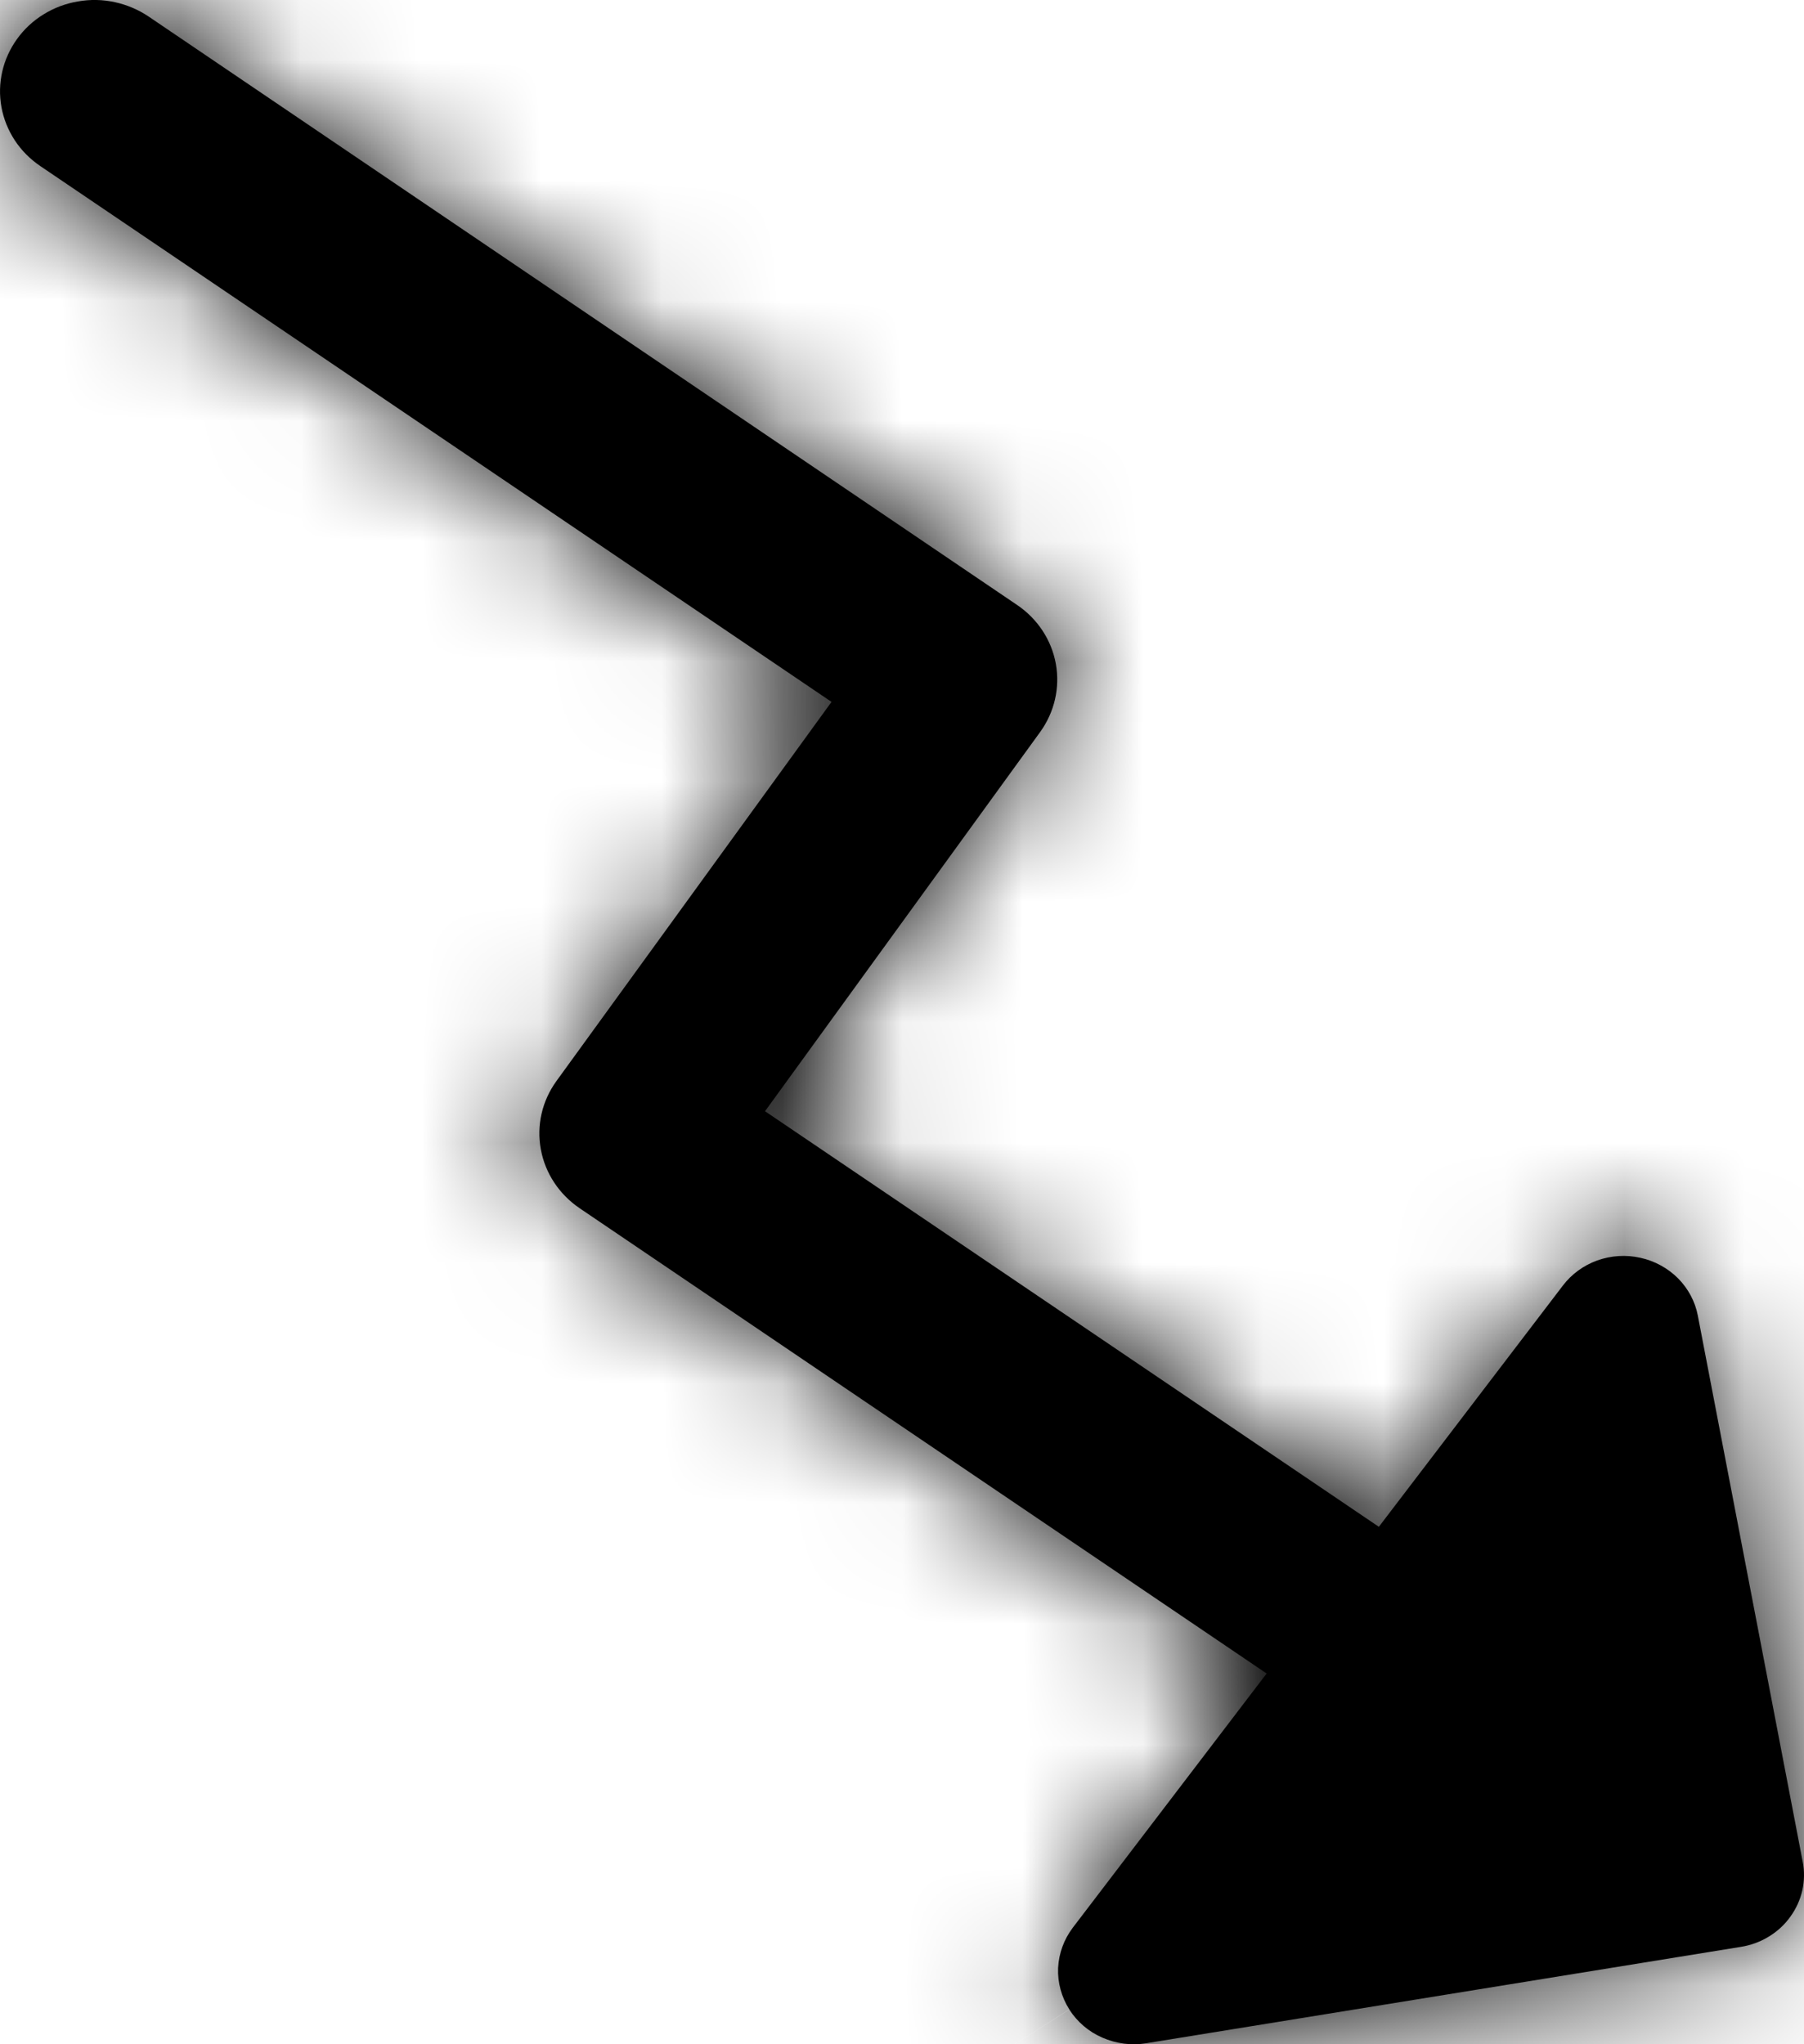 <svg width="15" height="17" viewBox="0 0 15 17" fill="none" xmlns="http://www.w3.org/2000/svg">
<mask id="path-1-inside-1_2358_16370" fill="white">
<path fill-rule="evenodd" clip-rule="evenodd" d="M8.891 16.711C8.957 16.814 9.052 16.896 9.166 16.945C9.28 16.995 9.406 17.012 9.529 16.992L14.476 16.19C14.558 16.177 14.637 16.148 14.707 16.105C14.778 16.062 14.839 16.006 14.886 15.94C14.934 15.874 14.968 15.799 14.986 15.721C15.003 15.642 15.005 15.56 14.989 15.481L14.117 10.94C14.095 10.824 14.037 10.716 13.953 10.631C13.868 10.546 13.759 10.486 13.64 10.46C13.521 10.433 13.396 10.441 13.281 10.482C13.167 10.523 13.067 10.596 12.995 10.691L11.465 12.697L6.361 9.241L8.649 6.087C8.768 5.922 8.815 5.718 8.779 5.52C8.743 5.322 8.627 5.146 8.457 5.031L1.235 0.137C1.15 0.08 1.055 0.04 0.955 0.018C0.854 -0.004 0.75 -0.006 0.648 0.012C0.547 0.029 0.45 0.065 0.363 0.119C0.276 0.172 0.201 0.242 0.142 0.324C0.023 0.489 -0.024 0.692 0.012 0.891C0.03 0.989 0.068 1.083 0.123 1.167C0.178 1.251 0.25 1.323 0.335 1.381L6.914 5.837L4.626 8.991C4.507 9.156 4.46 9.36 4.497 9.558C4.533 9.756 4.649 9.932 4.82 10.048L10.532 13.917L8.92 16.031C8.846 16.129 8.804 16.245 8.798 16.366C8.793 16.487 8.826 16.607 8.891 16.71"/>
</mask>
<path fill-rule="evenodd" clip-rule="evenodd" d="M8.891 16.711C8.957 16.814 9.052 16.896 9.166 16.945C9.28 16.995 9.406 17.012 9.529 16.992L14.476 16.19C14.558 16.177 14.637 16.148 14.707 16.105C14.778 16.062 14.839 16.006 14.886 15.94C14.934 15.874 14.968 15.799 14.986 15.721C15.003 15.642 15.005 15.56 14.989 15.481L14.117 10.94C14.095 10.824 14.037 10.716 13.953 10.631C13.868 10.546 13.759 10.486 13.64 10.46C13.521 10.433 13.396 10.441 13.281 10.482C13.167 10.523 13.067 10.596 12.995 10.691L11.465 12.697L6.361 9.241L8.649 6.087C8.768 5.922 8.815 5.718 8.779 5.52C8.743 5.322 8.627 5.146 8.457 5.031L1.235 0.137C1.15 0.08 1.055 0.04 0.955 0.018C0.854 -0.004 0.75 -0.006 0.648 0.012C0.547 0.029 0.45 0.065 0.363 0.119C0.276 0.172 0.201 0.242 0.142 0.324C0.023 0.489 -0.024 0.692 0.012 0.891C0.03 0.989 0.068 1.083 0.123 1.167C0.178 1.251 0.25 1.323 0.335 1.381L6.914 5.837L4.626 8.991C4.507 9.156 4.46 9.36 4.497 9.558C4.533 9.756 4.649 9.932 4.82 10.048L10.532 13.917L8.92 16.031C8.846 16.129 8.804 16.245 8.798 16.366C8.793 16.487 8.826 16.607 8.891 16.71" fill="black"/>
<path d="M9.529 16.992L10.007 19.953L10.009 19.953L9.529 16.992ZM14.476 16.19L14.956 19.152L14.956 19.152L14.476 16.19ZM14.989 15.481L17.936 14.918L17.936 14.915L14.989 15.481ZM14.117 10.94L17.063 10.374L17.063 10.372L14.117 10.94ZM12.995 10.691L15.38 12.51L15.38 12.51L12.995 10.691ZM11.465 12.697L9.783 15.181L12.132 16.771L13.851 14.516L11.465 12.697ZM6.361 9.241L3.933 7.48L2.114 9.988L4.679 11.726L6.361 9.241ZM8.649 6.087L11.078 7.848L11.079 7.846L8.649 6.087ZM8.457 5.031L10.142 2.548L10.14 2.547L8.457 5.031ZM1.235 0.137L2.918 -2.346L2.917 -2.347L1.235 0.137ZM0.142 0.324L-2.288 -1.436L0.142 0.324ZM0.012 0.891L-2.939 1.429L0.012 0.891ZM0.335 1.381L2.017 -1.103L2.017 -1.103L0.335 1.381ZM6.914 5.837L9.342 7.598L11.161 5.09L8.596 3.353L6.914 5.837ZM4.626 8.991L2.198 7.23L2.194 7.235L4.626 8.991ZM4.82 10.048L6.502 7.564L6.501 7.563L4.82 10.048ZM10.532 13.917L12.918 15.737L14.842 13.213L12.215 11.434L10.532 13.917ZM8.92 16.031L6.535 14.212L6.534 14.213L8.92 16.031ZM8.891 16.711L6.361 18.323C6.751 18.936 7.312 19.407 7.958 19.692L9.166 16.945L10.374 14.199C10.793 14.384 11.162 14.692 11.422 15.1L8.891 16.711ZM9.166 16.945L7.958 19.692C8.604 19.976 9.316 20.065 10.007 19.953L9.529 16.992L9.051 14.03C9.496 13.958 9.955 14.015 10.374 14.199L9.166 16.945ZM9.529 16.992L10.009 19.953L14.956 19.152L14.476 16.19L13.996 13.229L9.049 14.03L9.529 16.992ZM14.476 16.19L14.956 19.152C15.418 19.077 15.865 18.913 16.27 18.666L14.707 16.105L13.144 13.544C13.408 13.383 13.698 13.277 13.996 13.229L14.476 16.19ZM14.707 16.105L16.27 18.666C16.675 18.419 17.032 18.092 17.316 17.7L14.886 15.94L12.457 14.18C12.645 13.92 12.88 13.706 13.144 13.544L14.707 16.105ZM14.886 15.94L17.316 17.7C17.6 17.307 17.805 16.858 17.913 16.379L14.986 15.721L12.059 15.062C12.131 14.74 12.268 14.441 12.457 14.18L14.886 15.94ZM14.986 15.721L17.913 16.379C18.02 15.899 18.029 15.402 17.936 14.918L14.989 15.481L12.043 16.044C11.981 15.719 11.986 15.385 12.059 15.062L14.986 15.721ZM14.989 15.481L17.936 14.915L17.063 10.374L14.117 10.94L11.171 11.506L12.043 16.047L14.989 15.481ZM14.117 10.94L17.063 10.372C16.926 9.662 16.579 9.019 16.082 8.518L13.953 10.631L11.823 12.744C11.495 12.414 11.263 11.986 11.171 11.508L14.117 10.94ZM13.953 10.631L16.082 8.518C15.586 8.018 14.961 7.68 14.29 7.531L13.64 10.46L12.991 13.389C12.558 13.293 12.15 13.074 11.823 12.744L13.953 10.631ZM13.64 10.46L14.29 7.531C13.619 7.382 12.918 7.426 12.269 7.658L13.281 10.482L14.294 13.306C13.874 13.457 13.423 13.484 12.991 13.389L13.64 10.46ZM13.281 10.482L12.269 7.658C11.619 7.891 11.039 8.308 10.608 8.873L12.995 10.691L15.38 12.51C15.095 12.884 14.714 13.155 14.294 13.306L13.281 10.482ZM12.995 10.691L10.609 8.872L9.079 10.878L11.465 12.697L13.851 14.516L15.38 12.51L12.995 10.691ZM11.465 12.697L13.147 10.213L8.043 6.757L6.361 9.241L4.679 11.726L9.783 15.181L11.465 12.697ZM6.361 9.241L8.79 11.003L11.078 7.848L8.649 6.087L6.22 4.326L3.933 7.48L6.361 9.241ZM8.649 6.087L11.079 7.846C11.672 7.027 11.915 5.995 11.73 4.984L8.779 5.52L5.827 6.057C5.715 5.441 5.864 4.818 6.219 4.328L8.649 6.087ZM8.779 5.52L11.73 4.984C11.547 3.974 10.962 3.105 10.142 2.548L8.457 5.031L6.772 7.513C6.293 7.187 5.939 6.67 5.827 6.057L8.779 5.52ZM8.457 5.031L10.14 2.547L2.918 -2.346L1.235 0.137L-0.448 2.621L6.774 7.514L8.457 5.031ZM1.235 0.137L2.917 -2.347C2.511 -2.622 2.057 -2.814 1.583 -2.915L0.955 0.018L0.326 2.951C0.053 2.893 -0.21 2.782 -0.447 2.621L1.235 0.137ZM0.955 0.018L1.583 -2.915C1.11 -3.017 0.621 -3.027 0.144 -2.946L0.648 0.012L1.153 2.969C0.879 3.016 0.598 3.01 0.326 2.951L0.955 0.018ZM0.648 0.012L0.144 -2.946C-0.333 -2.864 -0.793 -2.692 -1.211 -2.435L0.363 0.119L1.937 2.673C1.693 2.823 1.427 2.922 1.153 2.969L0.648 0.012ZM0.363 0.119L-1.211 -2.435C-1.628 -2.178 -1.995 -1.84 -2.288 -1.436L0.142 0.324L2.572 2.083C2.397 2.324 2.18 2.523 1.937 2.673L0.363 0.119ZM0.142 0.324L-2.288 -1.436C-2.882 -0.616 -3.124 0.416 -2.939 1.429L0.012 0.891L2.963 0.353C3.076 0.969 2.927 1.593 2.572 2.083L0.142 0.324ZM0.012 0.891L-2.939 1.429C-2.848 1.928 -2.658 2.399 -2.382 2.817L0.123 1.167L2.628 -0.484C2.793 -0.234 2.908 0.05 2.963 0.353L0.012 0.891ZM0.123 1.167L-2.382 2.817C-2.107 3.235 -1.754 3.589 -1.347 3.865L0.335 1.381L2.017 -1.103C2.255 -0.942 2.464 -0.733 2.628 -0.484L0.123 1.167ZM0.335 1.381L-1.348 3.864L5.231 8.321L6.914 5.837L8.596 3.353L2.017 -1.103L0.335 1.381ZM6.914 5.837L4.485 4.076L2.198 7.23L4.626 8.991L7.055 10.752L9.342 7.598L6.914 5.837ZM4.626 8.991L2.194 7.235C1.602 8.055 1.361 9.087 1.546 10.098L4.497 9.558L7.448 9.018C7.56 9.634 7.412 10.258 7.058 10.748L4.626 8.991ZM4.497 9.558L1.546 10.098C1.731 11.108 2.317 11.976 3.138 12.532L4.82 10.048L6.501 7.563C6.981 7.888 7.335 8.405 7.448 9.018L4.497 9.558ZM4.82 10.048L3.137 12.531L8.85 16.401L10.532 13.917L12.215 11.434L6.502 7.564L4.82 10.048ZM10.532 13.917L8.147 12.098L6.535 14.212L8.92 16.031L11.306 17.851L12.918 15.737L10.532 13.917ZM8.92 16.031L6.534 14.213C6.093 14.792 5.833 15.498 5.801 16.239L8.798 16.366L11.796 16.494C11.774 16.993 11.599 17.465 11.307 17.849L8.92 16.031ZM8.798 16.366L5.801 16.239C5.77 16.98 5.969 17.707 6.362 18.323L8.891 16.71L11.421 15.097C11.682 15.507 11.817 15.994 11.796 16.494L8.798 16.366Z" fill="black" mask="url(#path-1-inside-1_2358_16370)"/>
</svg>
